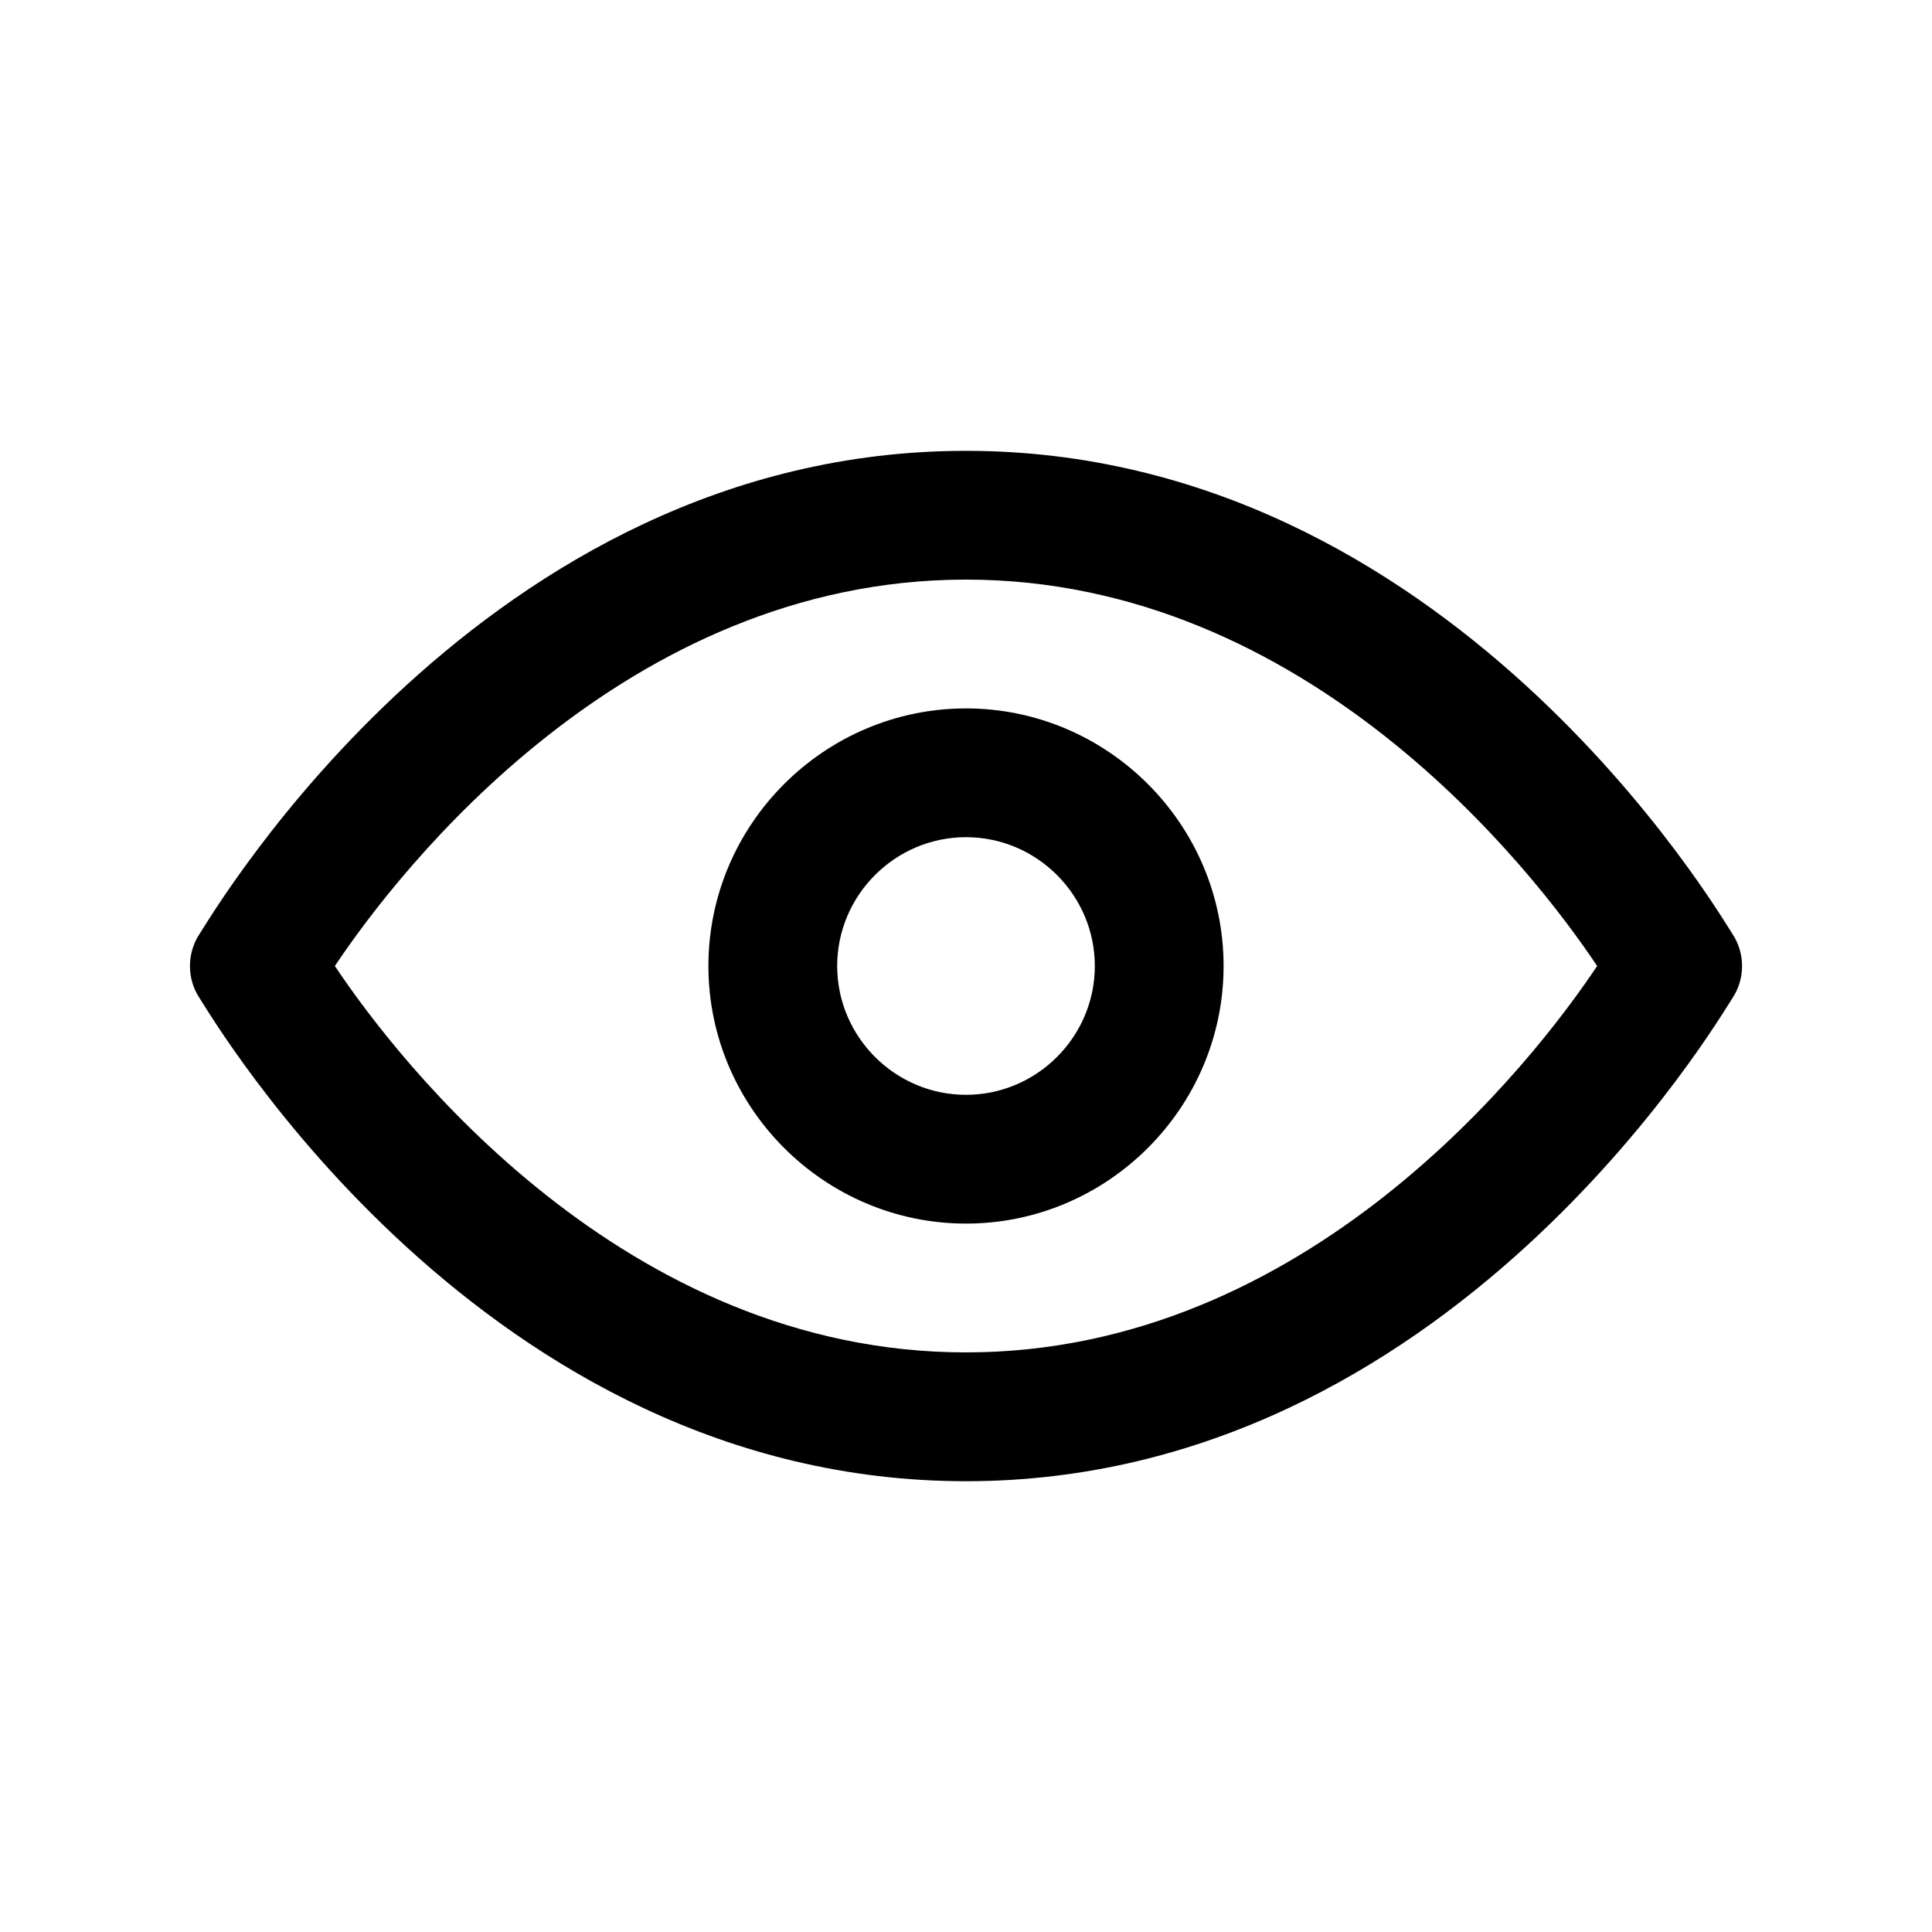 <!-- Generated by IcoMoon.io -->
<svg version="1.1" xmlns="http://www.w3.org/2000/svg" width="40" height="40" viewBox="0 0 40 40">
<title>mi-eye</title>
<path d="M20 25.333c-2.933 0-5.333-2.4-5.333-5.333s2.4-5.333 5.333-5.333 5.333 2.4 5.333 5.333-2.4 5.333-5.333 5.333zM20 17.333c-1.467 0-2.667 1.2-2.667 2.667s1.2 2.667 2.667 2.667 2.667-1.2 2.667-2.667-1.2-2.667-2.667-2.667z"></path>
<path d="M20 30.667c-10 0-15.6-9.6-15.867-10s-0.267-0.933 0-1.333c0.267-0.4 5.867-10 15.867-10s15.6 9.6 15.867 10c0.267 0.4 0.267 0.933 0 1.333s-5.867 10-15.867 10zM6.933 20c1.333 2 6 8 13.067 8s11.733-6 13.067-8c-1.333-2-6-8-13.067-8s-11.733 6-13.067 8z"></path>
</svg>

